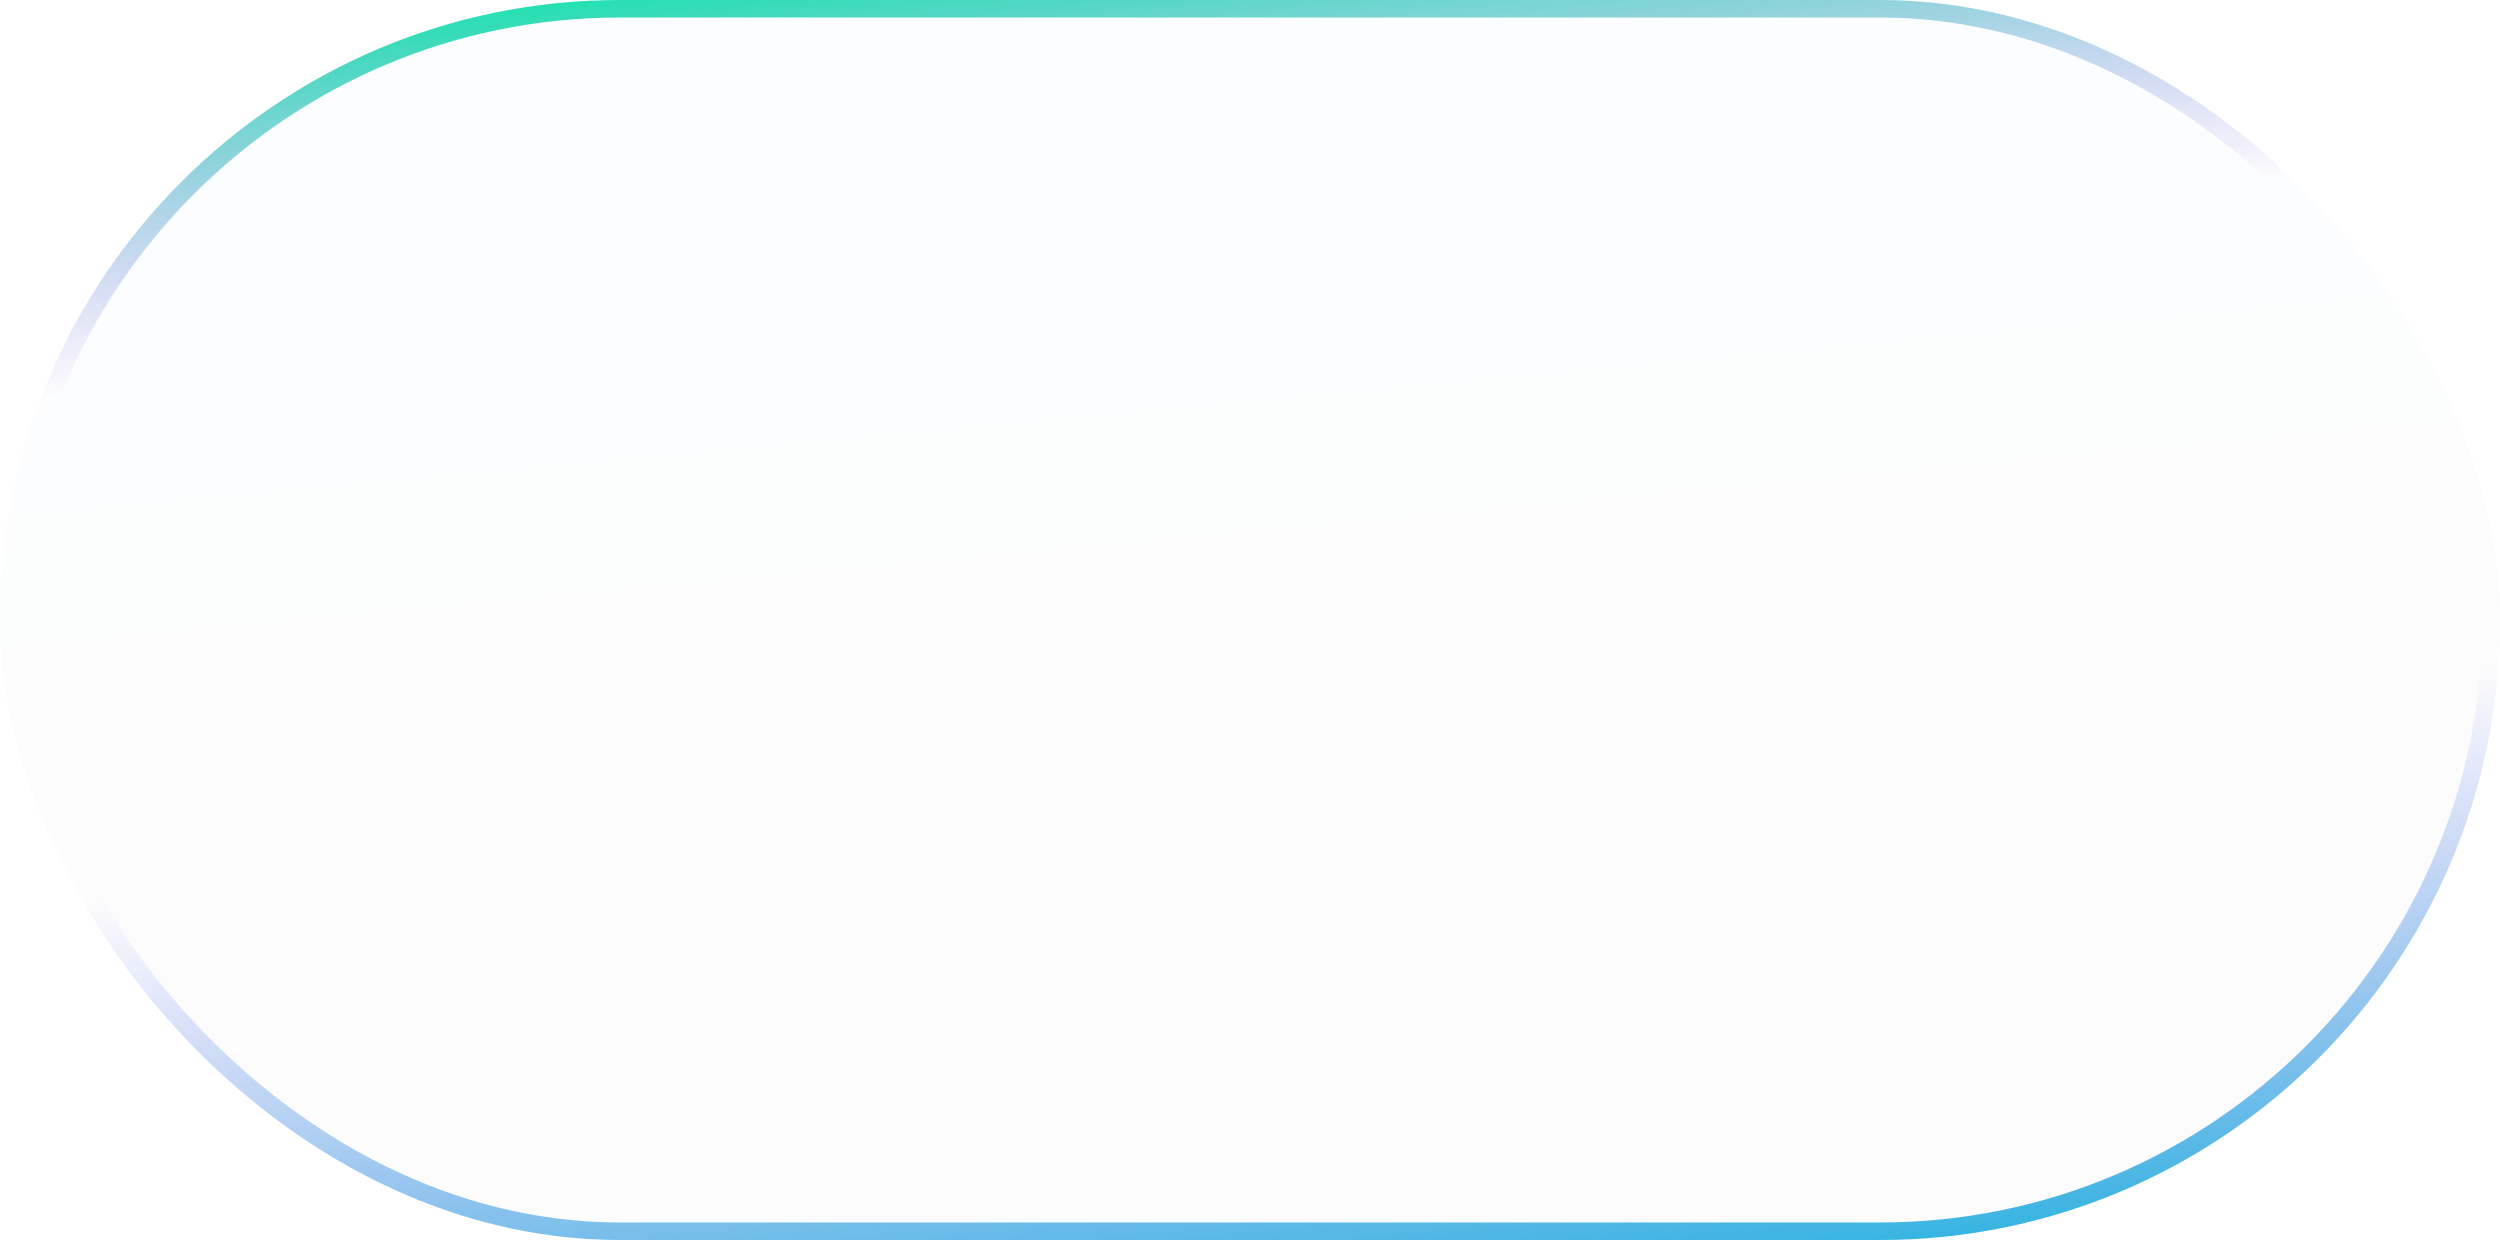 <svg width="125" height="62" viewBox="0 0 125 62" fill="none" xmlns="http://www.w3.org/2000/svg">
<g filter="url(#filter0_b_77_287)">
<rect width="125" height="62" rx="31" fill="url(#paint0_linear_77_287)" fill-opacity="0.2"/>
<rect x="0.438" y="0.438" width="124.124" height="61.124" rx="30.562" stroke="url(#paint1_linear_77_287)" stroke-width="0.876"/>
</g>
<defs>
<filter id="filter0_b_77_287" x="-100" y="-100" width="325" height="262" filterUnits="userSpaceOnUse" color-interpolation-filters="sRGB">
<feFlood flood-opacity="0" result="BackgroundImageFix"/>
<feGaussianBlur in="BackgroundImageFix" stdDeviation="50"/>
<feComposite in2="SourceAlpha" operator="in" result="effect1_backgroundBlur_77_287"/>
<feBlend mode="normal" in="SourceGraphic" in2="effect1_backgroundBlur_77_287" result="shape"/>
</filter>
<linearGradient id="paint0_linear_77_287" x1="6.833" y1="0.725" x2="13.368" y2="71.384" gradientUnits="userSpaceOnUse">
<stop stop-color="#3A81BF" stop-opacity="0.08"/>
<stop offset="1" stop-color="#41305A" stop-opacity="0.08"/>
</linearGradient>
<linearGradient id="paint1_linear_77_287" x1="6.667" y1="0.611" x2="13.717" y2="72.547" gradientUnits="userSpaceOnUse">
<stop stop-color="#02E8A4"/>
<stop offset="0.26" stop-color="#9B6FEE" stop-opacity="0"/>
<stop offset="0.609" stop-color="#7B7FEA" stop-opacity="0"/>
<stop offset="1" stop-color="#1BB2DE"/>
</linearGradient>
</defs>
</svg>
